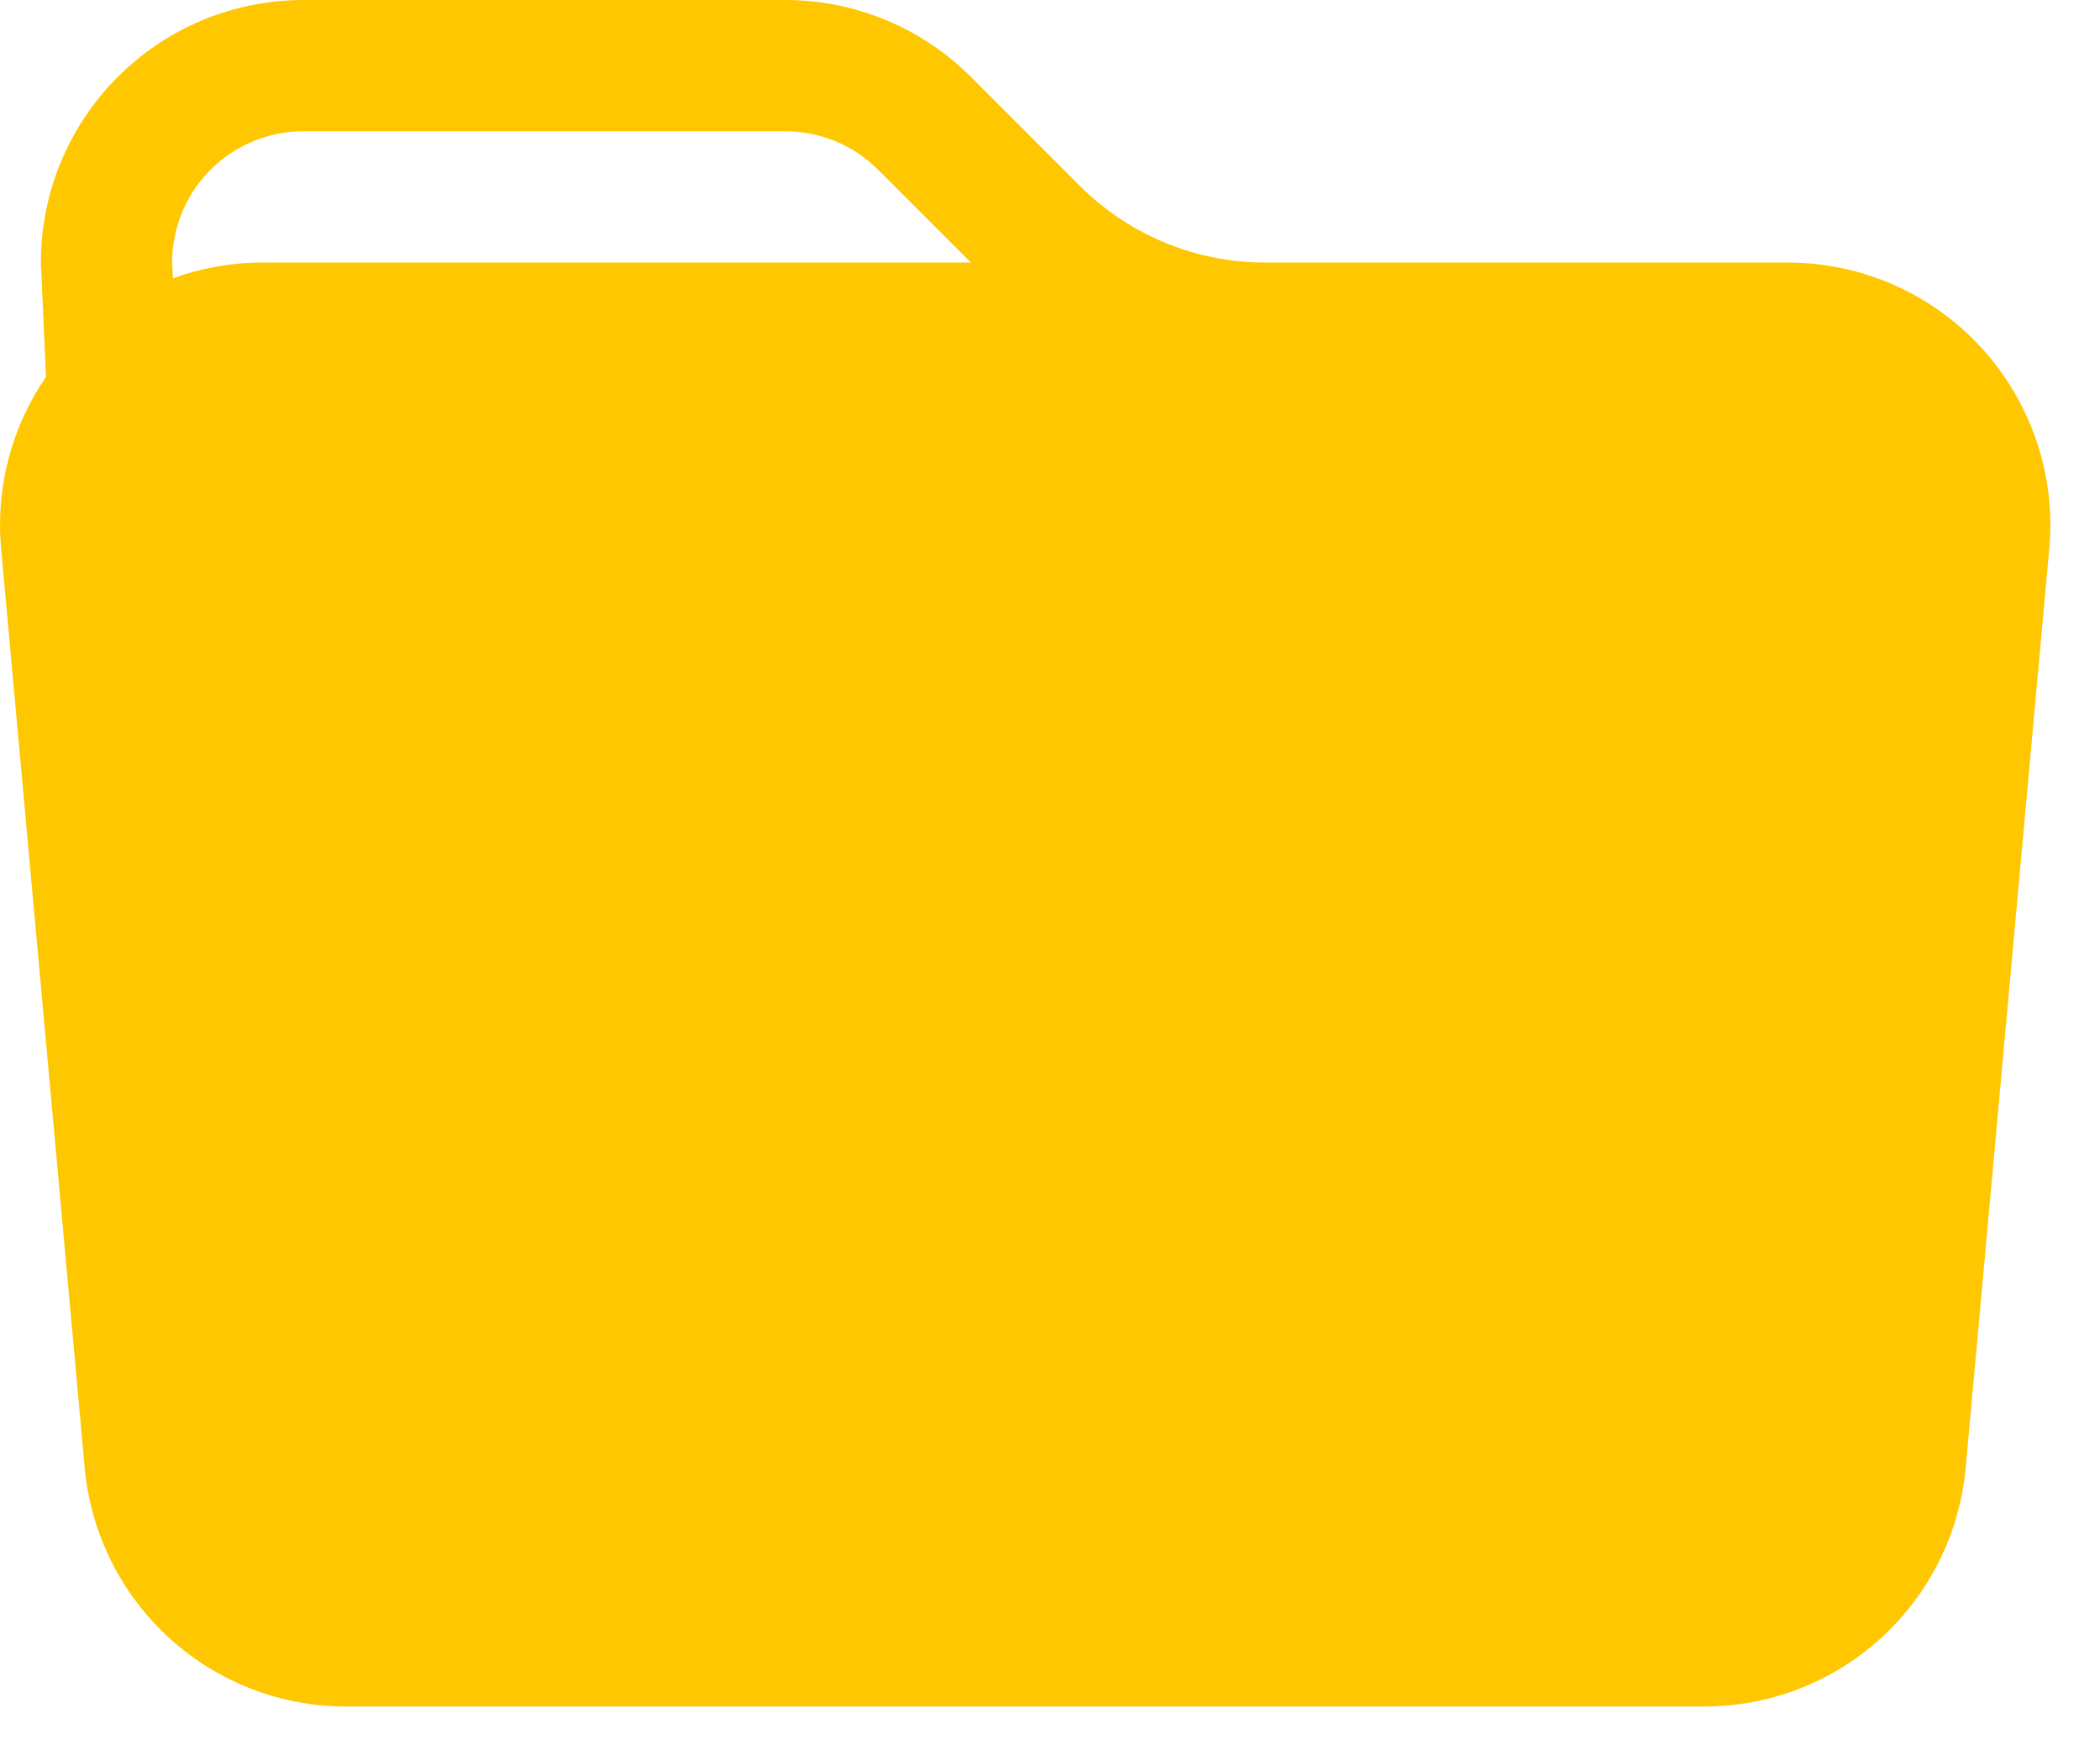 <svg width="24" height="20" viewBox="0 0 24 20" fill="none" xmlns="http://www.w3.org/2000/svg">
<path d="M14.459 3H20.432C20.849 3 21.261 3.087 21.643 3.255C22.024 3.423 22.366 3.669 22.648 3.977C22.929 4.285 23.142 4.648 23.276 5.043C23.409 5.438 23.458 5.856 23.42 6.271L22.465 16.771C22.397 17.517 22.053 18.21 21.5 18.715C20.948 19.22 20.227 19.5 19.478 19.5H3.955C3.206 19.5 2.485 19.22 1.932 18.715C1.38 18.21 1.036 17.517 0.968 16.771L0.013 6.271C-0.051 5.577 0.13 4.881 0.526 4.306L0.467 3C0.467 2.204 0.783 1.441 1.346 0.879C1.908 0.316 2.671 0 3.467 0H8.975C9.771 0 10.534 0.316 11.096 0.879L12.338 2.121C12.9 2.684 13.664 3 14.459 3ZM1.976 3.18C2.297 3.063 2.642 3 3.002 3H11.096L10.036 1.94C9.754 1.658 9.373 1.5 8.975 1.5H3.467C3.074 1.5 2.697 1.654 2.416 1.929C2.136 2.204 1.975 2.579 1.967 2.971L1.976 3.18Z" fill="#FFC700"/>
</svg>
